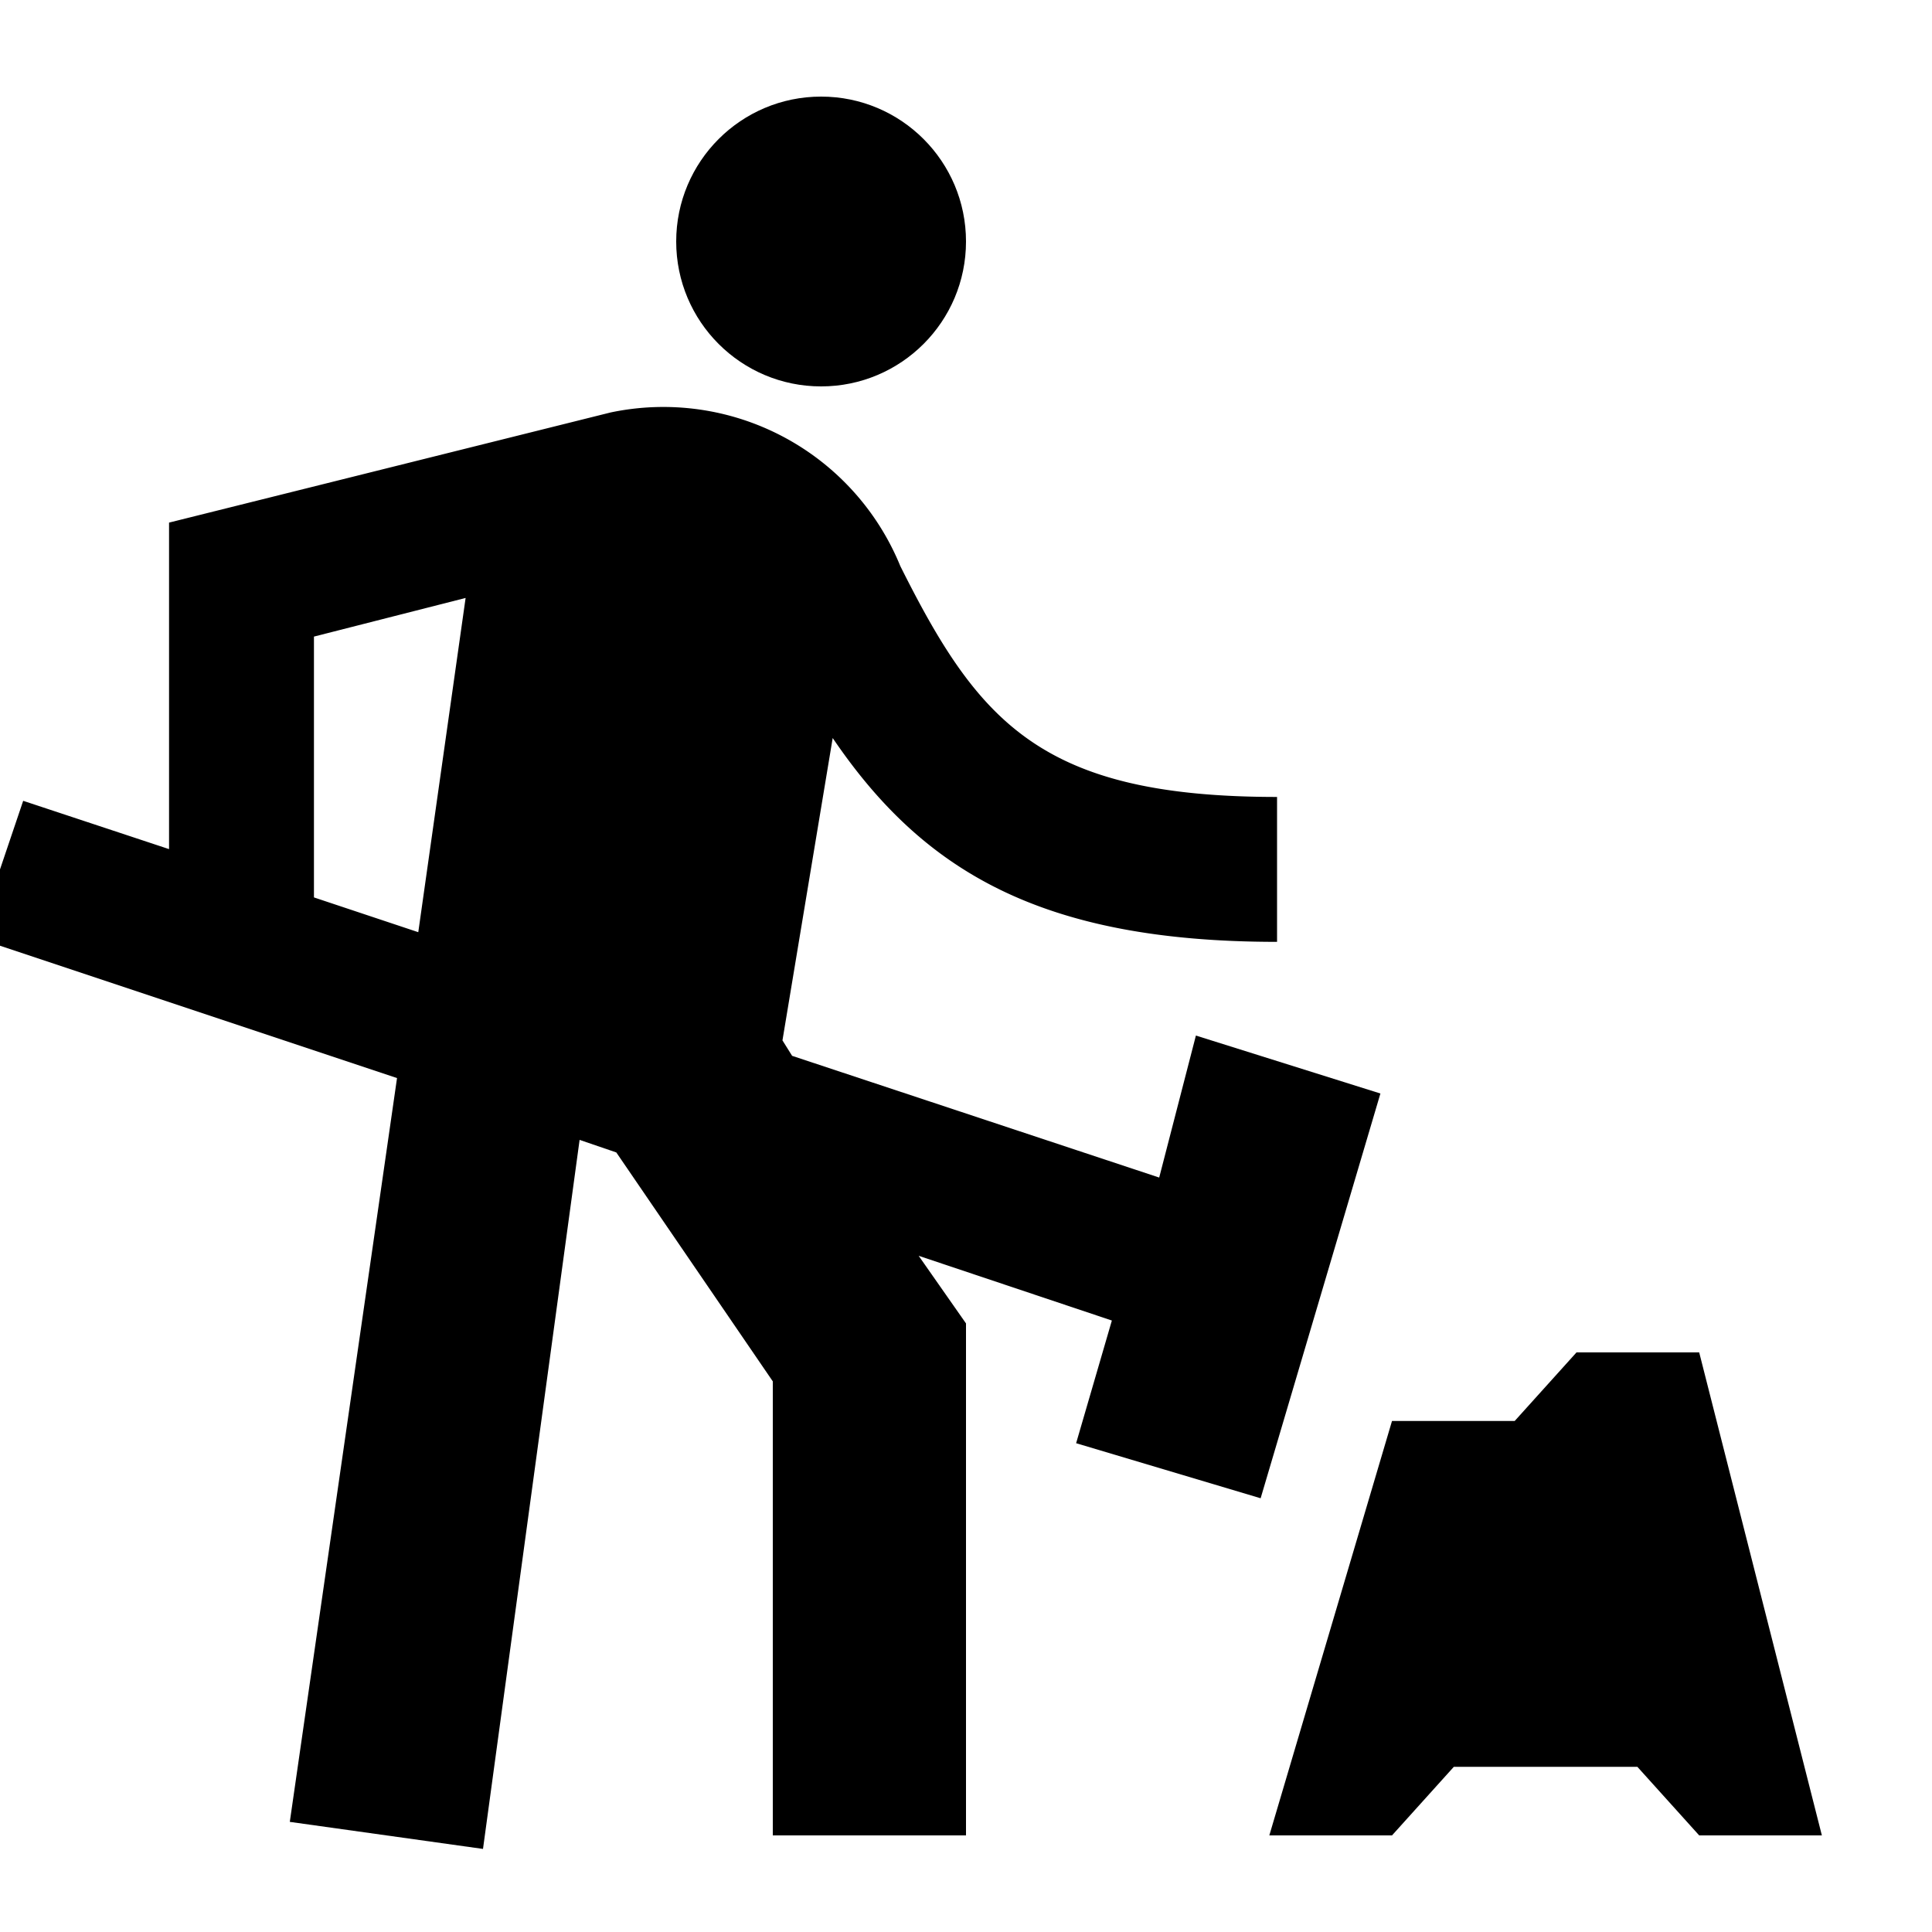 <svg id="construction_worker" viewBox="2 2 20 20"><circle cx="10.5" cy="4.5" r="1.5"></circle><path d="M19.59 16h-1.27l-.64.71h-1.27L15.14 21h1.27l.64-.71h1.9l.64.71h1.27l-1.27-5zm-5.21-3.28L14 14.19l-3.8-1.26-.1-.16.52-3.13c.93 1.37 2.15 2.11 4.6 2.11v-1.5c-2.44 0-3.09-.77-3.9-2.39a2.65 2.65 0 0 0-3-1.59L3.75 7.41v3.38l-1.51-.5-.48 1.42 4.35 1.45L5 20.86l2 .28 1-7.34.38.13L10 16.3V21h2v-5.3l-.49-.7 2 .67-.37 1.27 1.91.57 1.24-4.19Zm-9.13-1.43v-2.7l1.57-.4-.49 3.46Z"></path></svg>